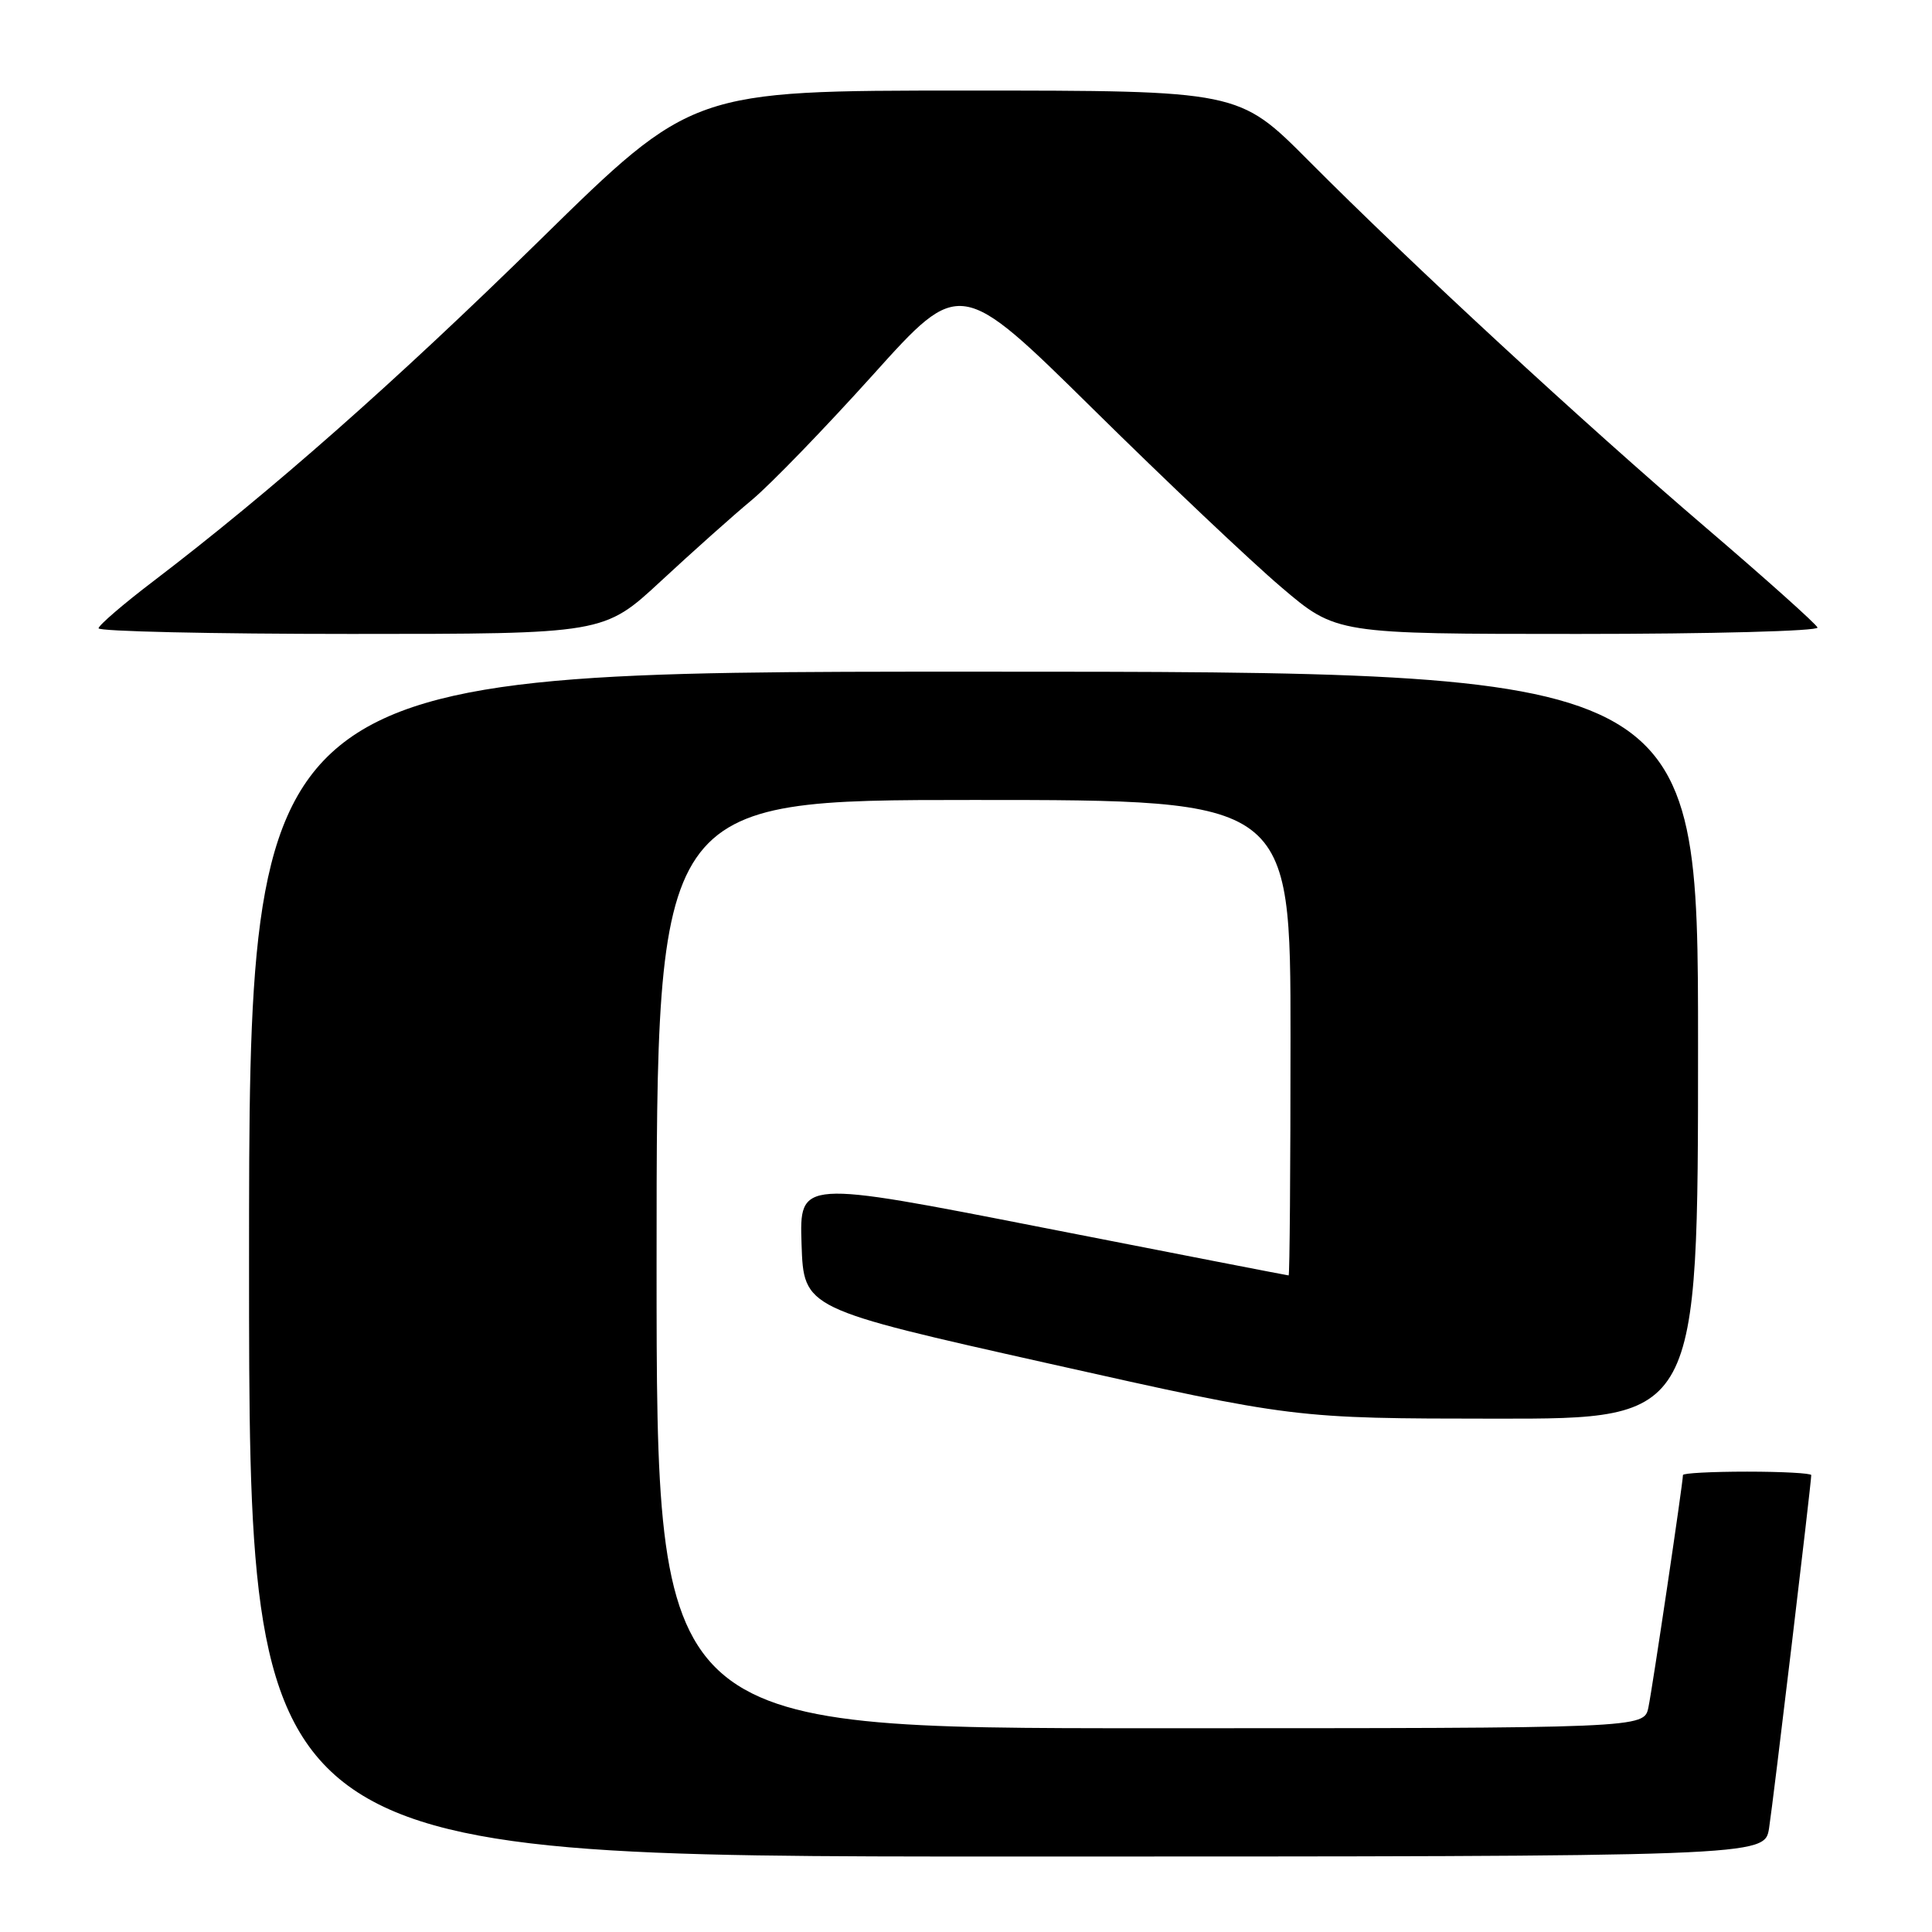 <?xml version="1.0" encoding="UTF-8" standalone="no"?>
<!DOCTYPE svg PUBLIC "-//W3C//DTD SVG 1.1//EN" "http://www.w3.org/Graphics/SVG/1.1/DTD/svg11.dtd" >
<svg xmlns="http://www.w3.org/2000/svg" xmlns:xlink="http://www.w3.org/1999/xlink" version="1.1" viewBox="0 0 256 256">
 <g >
 <path fill="currentColor"
d=" M 234.41 242.25 C 234.95 238.82 240.00 196.52 240.00 195.46 C 240.00 195.21 236.18 195.00 231.50 195.00 C 226.82 195.00 223.00 195.20 223.00 195.45 C 223.00 196.48 218.95 223.74 218.42 226.25 C 217.84 229.00 217.84 229.00 152.42 229.00 C 87.00 229.00 87.00 229.00 87.00 167.50 C 87.00 106.00 87.00 106.00 129.00 106.00 C 171.00 106.00 171.00 106.00 171.00 137.50 C 171.00 154.82 170.89 169.00 170.75 169.00 C 170.61 169.00 155.97 166.15 138.21 162.67 C 105.93 156.34 105.93 156.34 106.21 164.87 C 106.50 173.40 106.50 173.40 139.00 180.68 C 171.50 187.96 171.50 187.96 198.25 187.98 C 225.00 188.00 225.00 188.00 225.00 138.50 C 225.00 89.00 225.00 89.00 129.00 89.00 C 33.00 89.00 33.00 89.00 33.00 167.50 C 33.00 246.00 33.00 246.00 133.41 246.00 C 233.82 246.00 233.82 246.00 234.41 242.25 Z  M 87.57 77.00 C 91.72 73.15 97.14 68.31 99.62 66.25 C 102.10 64.19 109.32 56.72 115.67 49.67 C 127.22 36.83 127.22 36.83 144.86 54.22 C 154.56 63.79 165.77 74.40 169.78 77.81 C 177.05 84.00 177.05 84.00 209.11 84.00 C 226.74 84.00 241.02 83.62 240.83 83.15 C 240.65 82.68 233.98 76.71 226.02 69.90 C 209.69 55.93 187.09 35.05 173.35 21.25 C 164.14 12.00 164.14 12.00 127.94 12.00 C 91.73 12.00 91.73 12.00 71.60 31.75 C 52.38 50.60 36.00 65.05 20.31 77.02 C 16.35 80.03 13.09 82.84 13.06 83.25 C 13.02 83.66 28.08 84.00 46.51 84.00 C 80.02 84.00 80.02 84.00 87.57 77.00 Z "/>
</g>
</svg>
